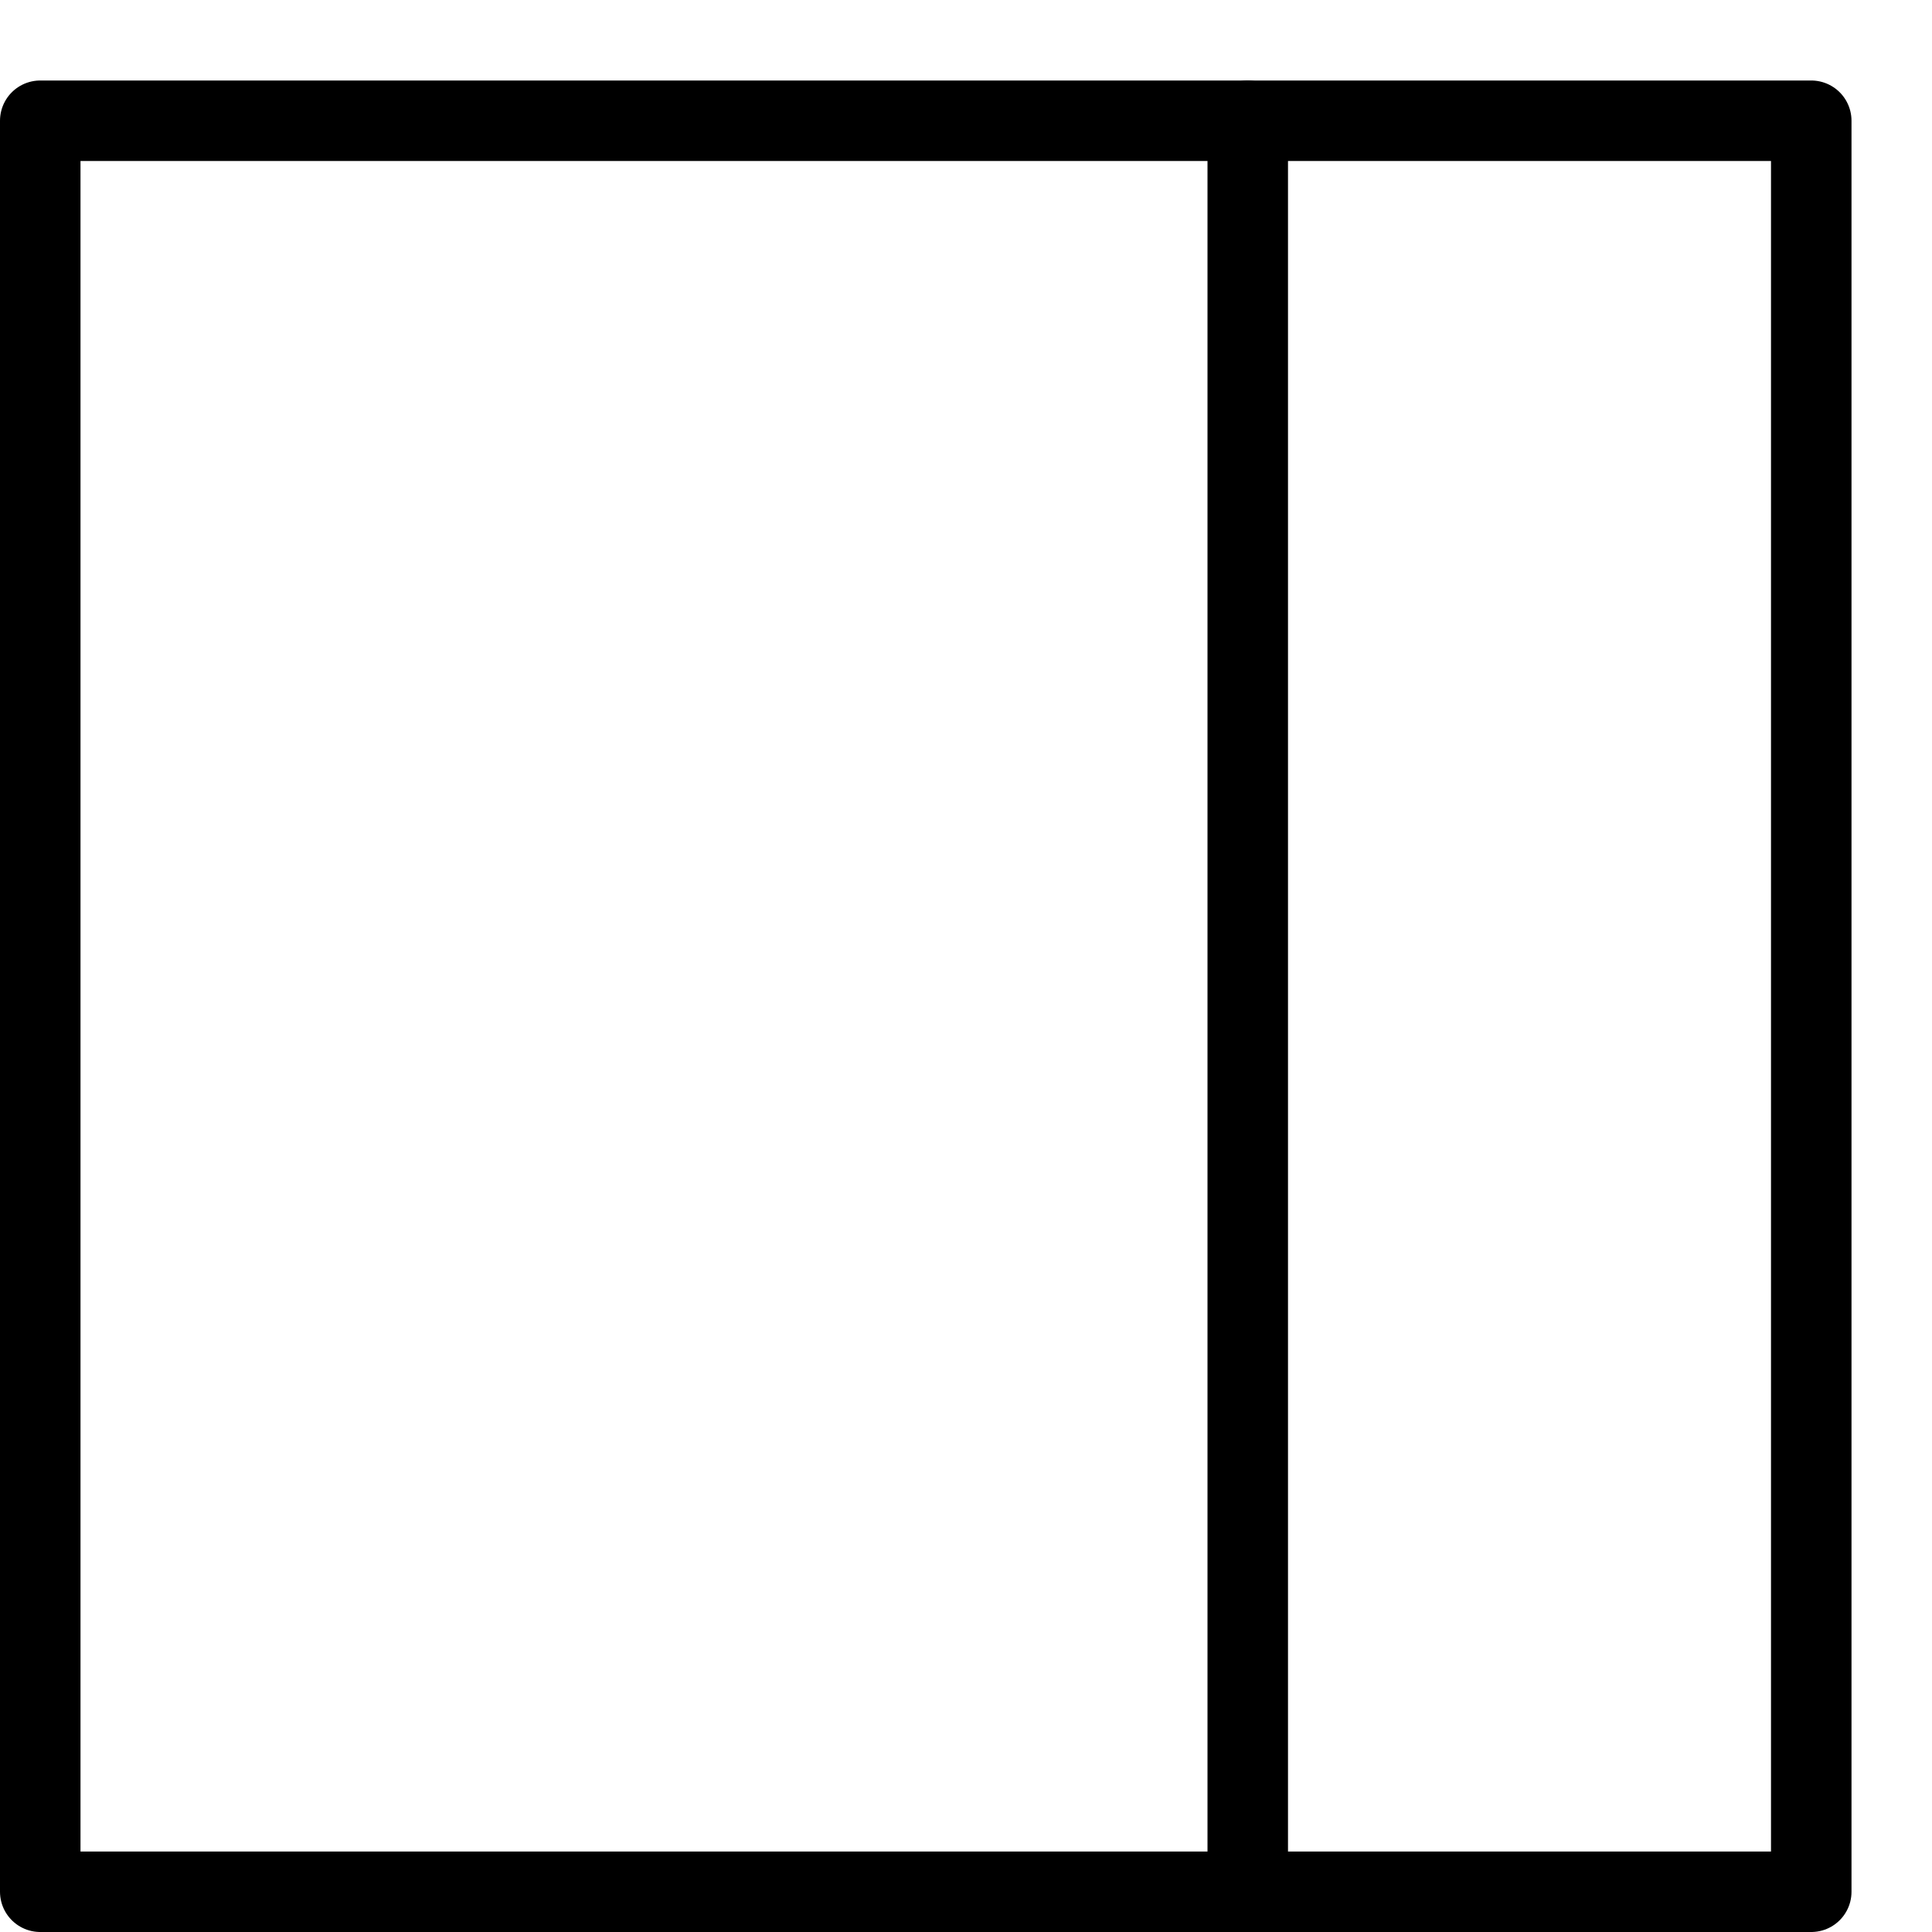 <?xml version="1.0" encoding="utf-8"?>
<!-- Generator: Adobe Illustrator 19.2.0, SVG Export Plug-In . SVG Version: 6.00 Build 0)  -->
<svg version="1.1" id="Layer_1" xmlns="http://www.w3.org/2000/svg" xmlns:xlink="http://www.w3.org/1999/xlink" x="0px" y="0px"
	 viewBox="0 0 24 24" style="enable-background:new 0 0 24 24;" xml:space="preserve">
<style type="text/css">
	.st0{display:none;}
	.st1{display:inline;}
	.st2{fill:none;stroke:#000000;stroke-linecap:round;stroke-linejoin:round;stroke-miterlimit:10;}
</style>
<g id="Filled_Icon" class="st0">
	<g class="st1">
		<path d="M0,1.5v22C0,23.8,0.2,24,0.5,24H15V1H0.5C0.2,1,0,1.2,0,1.5z"/>
		<path d="M22.5,1H16v23h6.5c0.3,0,0.5-0.2,0.5-0.5v-22C23,1.2,22.8,1,22.5,1z"/>
	</g>
</g>
<g id="Outline_Icons">
	<g>
		<rect x="0.5" y="1.5" class="st2" width="22" height="22"/>
		<line class="st2" x1="15.5" y1="1.5" x2="15.5" y2="23.5"/>
	</g>
</g>
</svg>
